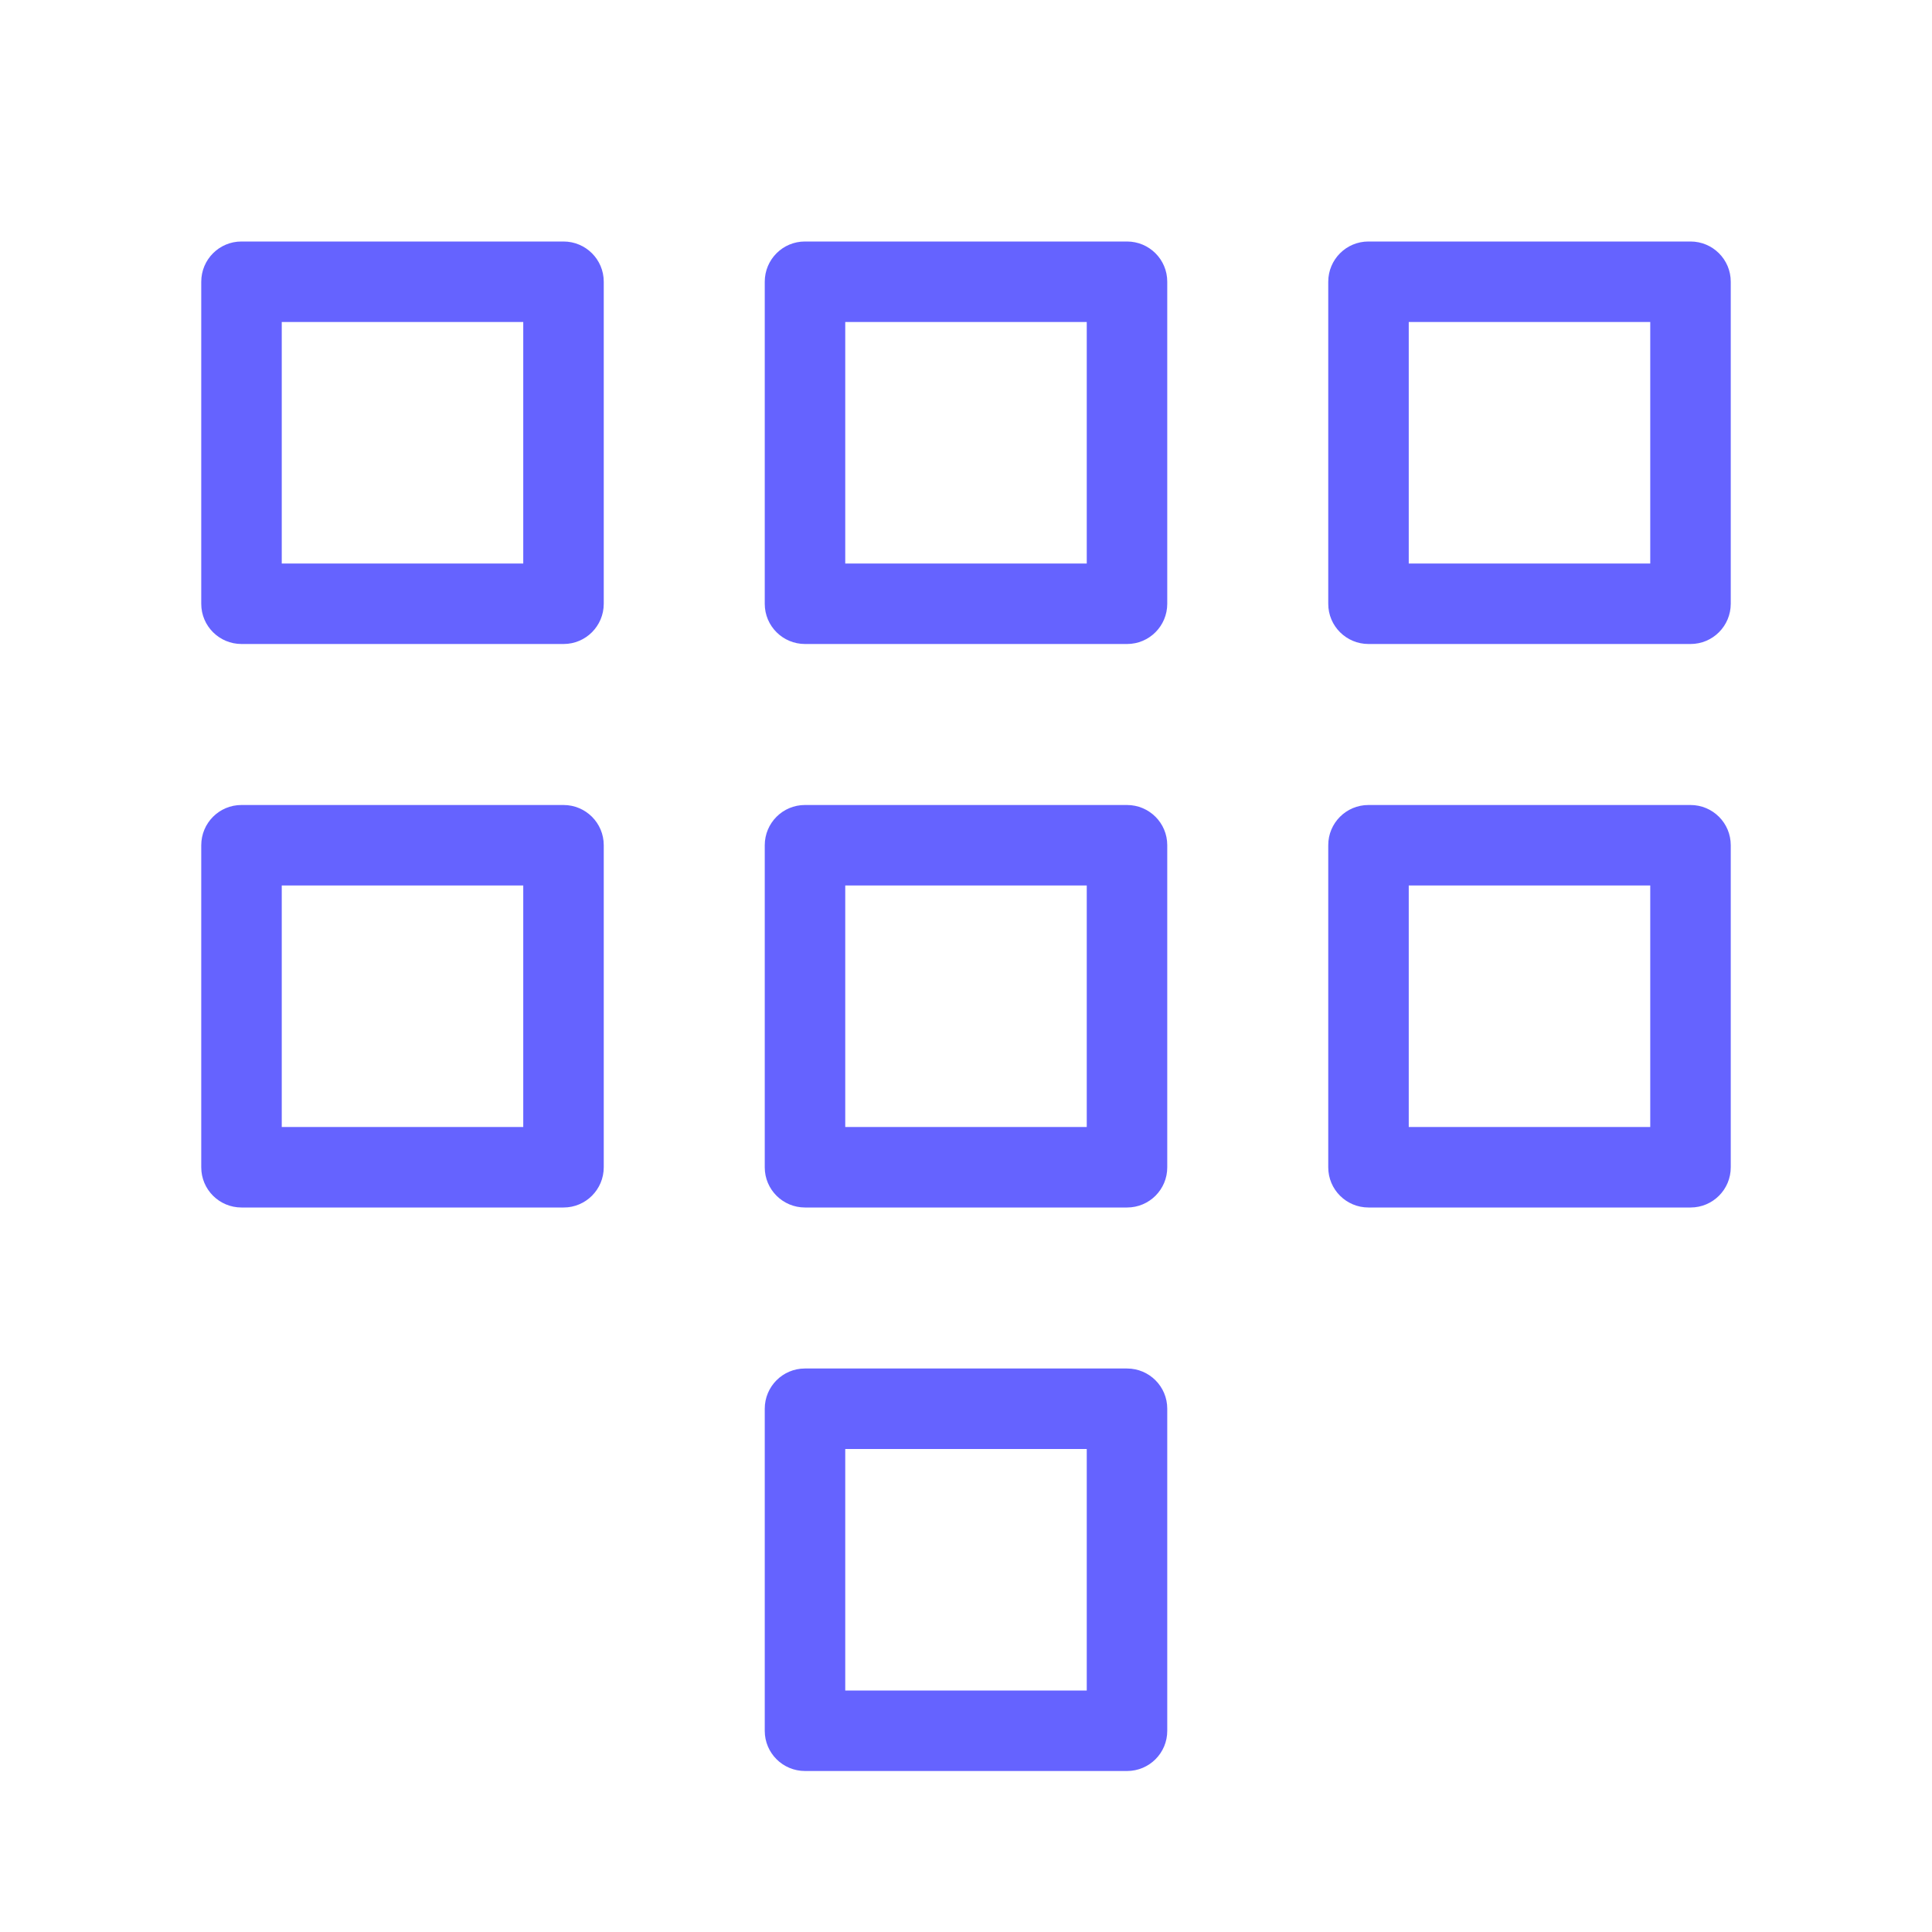<svg xmlns="http://www.w3.org/2000/svg" enable-background="new 0 0 24 24" viewBox="0 0 24 24"><path fill="#6563ff" d="M7,10H2.999C2.723,10,2.5,10.224,2.5,10.5v4.001C2.5,14.777,2.724,15,3,15h4.001C7.277,15,7.5,14.776,7.5,14.5v-4.001C7.5,10.223,7.276,10,7,10z M6.5,14h-3v-3h3V14z M7,3H2.999C2.723,3,2.5,3.224,2.5,3.5v4.001C2.5,7.777,2.724,8,3,8h4.001C7.277,8,7.5,7.776,7.5,7.5V3.499C7.5,3.223,7.276,3,7,3z M6.5,7h-3V4h3V7z M14,3H9.999C9.723,3,9.5,3.224,9.5,3.5v4.001C9.5,7.777,9.724,8,10,8h4.001C14.277,8,14.5,7.776,14.5,7.5V3.499C14.5,3.223,14.276,3,14,3z M13.5,7h-3V4h3V7z M21,3h-4.001C16.723,3,16.5,3.224,16.5,3.5v4.001C16.5,7.777,16.724,8,17,8h4.001C21.277,8,21.5,7.776,21.5,7.5V3.499C21.5,3.223,21.276,3,21,3z M20.5,7h-3V4h3V7z M14,17H9.999C9.723,17,9.5,17.224,9.5,17.5v4.001C9.5,21.777,9.724,22,10,22h4.001c0.276-0,0.5-0.224,0.499-0.5v-4.001C14.5,17.223,14.276,17,14,17z M13.5,21h-3v-3h3V21z M21,10h-4.001c-0.276,0-0.5,0.224-0.499,0.5v4.001C16.5,14.777,16.724,15,17,15h4.001c0.276-0,0.5-0.224,0.499-0.5v-4.001C21.5,10.223,21.276,10,21,10z M20.5,14h-3v-3h3V14z M14,10H9.999C9.723,10,9.5,10.224,9.5,10.5v4.001C9.5,14.777,9.724,15,10,15h4.001c0.276-0,0.5-0.224,0.499-0.5v-4.001C14.5,10.223,14.276,10,14,10z M13.5,14h-3v-3h3V14z"/></svg>